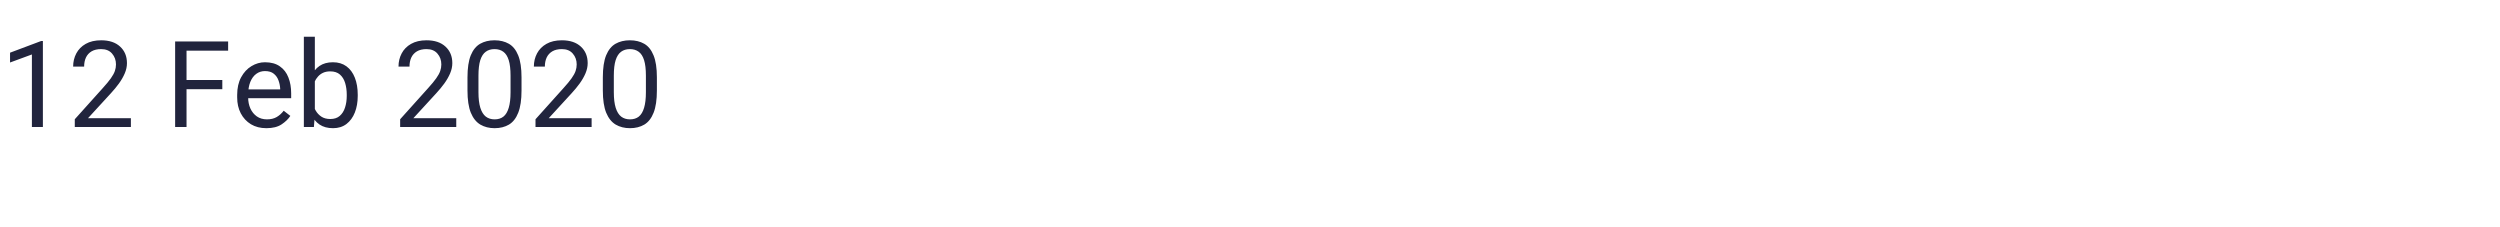 <svg width="374" height="34" viewBox="0 0 374 34" fill="none" xmlns="http://www.w3.org/2000/svg">
<path d="M6.416 19H4.772V8.146L1.503 9.35V7.882L6.161 6.133H6.416V19ZM19.582 19H11.188V17.84L15.381 13.173C15.902 12.599 16.304 12.112 16.585 11.714C16.872 11.31 17.071 10.946 17.183 10.624C17.294 10.302 17.35 9.974 17.35 9.64C17.35 9.007 17.156 8.468 16.77 8.022C16.389 7.571 15.844 7.346 15.135 7.346C14.56 7.346 14.083 7.457 13.702 7.68C13.327 7.902 13.046 8.21 12.858 8.603C12.677 8.995 12.586 9.449 12.586 9.965H10.942C10.942 9.244 11.101 8.585 11.417 7.987C11.733 7.39 12.202 6.915 12.823 6.563C13.45 6.206 14.221 6.027 15.135 6.027C16.342 6.027 17.285 6.341 17.965 6.968C18.65 7.595 18.993 8.421 18.993 9.446C18.993 9.95 18.885 10.457 18.668 10.967C18.451 11.477 18.161 11.983 17.798 12.487C17.435 12.985 17.033 13.472 16.594 13.946L13.166 17.682H19.582V19ZM27.905 19H26.2V6.203H27.905V19ZM33.258 13.34H27.536V11.969H33.258V13.34ZM34.128 7.583H27.536V6.203H34.128V7.583ZM39.85 19.176C38.965 19.176 38.194 18.98 37.538 18.587C36.888 18.189 36.381 17.644 36.018 16.952C35.66 16.261 35.481 15.47 35.481 14.579V14.201C35.481 13.17 35.678 12.291 36.07 11.565C36.469 10.832 36.984 10.275 37.617 9.895C38.256 9.508 38.93 9.314 39.639 9.314C40.553 9.314 41.297 9.52 41.871 9.93C42.451 10.334 42.876 10.888 43.145 11.591C43.421 12.288 43.559 13.079 43.559 13.964V14.693H36.457V13.375H41.915V13.252C41.892 12.83 41.807 12.42 41.66 12.021C41.514 11.617 41.279 11.286 40.957 11.028C40.635 10.765 40.195 10.633 39.639 10.633C39.147 10.633 38.71 10.773 38.329 11.055C37.954 11.33 37.658 11.734 37.441 12.268C37.23 12.795 37.125 13.44 37.125 14.201V14.579C37.125 15.183 37.236 15.733 37.459 16.231C37.682 16.724 38.004 17.119 38.426 17.418C38.848 17.711 39.352 17.857 39.938 17.857C40.512 17.857 40.998 17.74 41.397 17.506C41.795 17.271 42.144 16.958 42.442 16.565L43.435 17.339C43.131 17.808 42.691 18.232 42.117 18.613C41.549 18.988 40.793 19.176 39.85 19.176ZM47.101 5.5V17.154L46.96 19H45.457V5.5H47.101ZM53.517 14.351C53.517 15.276 53.373 16.102 53.086 16.829C52.799 17.556 52.38 18.13 51.829 18.552C51.278 18.968 50.61 19.176 49.825 19.176C49.017 19.176 48.343 18.994 47.804 18.631C47.265 18.262 46.846 17.743 46.547 17.075C46.248 16.401 46.052 15.604 45.958 14.685V13.832C46.052 12.9 46.248 12.098 46.547 11.424C46.846 10.75 47.262 10.231 47.795 9.868C48.334 9.499 49.005 9.314 49.808 9.314C50.605 9.314 51.278 9.517 51.829 9.921C52.38 10.325 52.799 10.894 53.086 11.626C53.373 12.352 53.517 13.199 53.517 14.166V14.351ZM51.873 14.166C51.873 13.533 51.794 12.953 51.636 12.426C51.477 11.893 51.217 11.468 50.853 11.151C50.496 10.835 50.01 10.677 49.395 10.677C48.99 10.677 48.636 10.747 48.331 10.888C48.032 11.028 47.777 11.219 47.566 11.459C47.355 11.693 47.183 11.963 47.048 12.268C46.919 12.566 46.822 12.877 46.758 13.199V15.335C46.852 15.745 47.004 16.141 47.215 16.521C47.426 16.896 47.71 17.204 48.067 17.444C48.431 17.685 48.879 17.805 49.412 17.805C49.998 17.805 50.47 17.649 50.827 17.339C51.19 17.023 51.454 16.604 51.618 16.082C51.788 15.56 51.873 14.983 51.873 14.351V14.166ZM68.256 19H59.862V17.84L64.055 13.173C64.576 12.599 64.978 12.112 65.259 11.714C65.546 11.31 65.745 10.946 65.856 10.624C65.968 10.302 66.023 9.974 66.023 9.64C66.023 9.007 65.83 8.468 65.443 8.022C65.062 7.571 64.518 7.346 63.809 7.346C63.234 7.346 62.757 7.457 62.376 7.68C62.001 7.902 61.72 8.21 61.532 8.603C61.351 8.995 61.26 9.449 61.26 9.965H59.616C59.616 9.244 59.774 8.585 60.091 7.987C60.407 7.39 60.876 6.915 61.497 6.563C62.124 6.206 62.895 6.027 63.809 6.027C65.016 6.027 65.959 6.341 66.639 6.968C67.324 7.595 67.667 8.421 67.667 9.446C67.667 9.95 67.559 10.457 67.342 10.967C67.125 11.477 66.835 11.983 66.472 12.487C66.108 12.985 65.707 13.472 65.268 13.946L61.84 17.682H68.256V19ZM78.02 13.542C78.02 14.931 77.856 16.038 77.528 16.864C77.206 17.685 76.743 18.276 76.14 18.64C75.536 18.997 74.821 19.176 73.995 19.176C73.181 19.176 72.469 18.997 71.859 18.64C71.25 18.276 70.775 17.685 70.436 16.864C70.102 16.038 69.935 14.931 69.935 13.542V11.582C69.935 10.188 70.099 9.086 70.427 8.277C70.761 7.469 71.23 6.892 71.833 6.546C72.442 6.2 73.157 6.027 73.978 6.027C74.804 6.027 75.519 6.2 76.122 6.546C76.726 6.892 77.191 7.469 77.519 8.277C77.853 9.086 78.02 10.188 78.02 11.582V13.542ZM76.377 11.31C76.377 10.349 76.286 9.578 76.105 8.998C75.923 8.418 75.653 7.999 75.296 7.741C74.939 7.478 74.499 7.346 73.978 7.346C73.462 7.346 73.025 7.478 72.668 7.741C72.311 7.999 72.038 8.418 71.851 8.998C71.669 9.578 71.578 10.349 71.578 11.31V13.797C71.578 14.752 71.672 15.528 71.859 16.126C72.047 16.724 72.319 17.163 72.677 17.444C73.04 17.72 73.48 17.857 73.995 17.857C74.522 17.857 74.962 17.72 75.314 17.444C75.665 17.163 75.929 16.724 76.105 16.126C76.286 15.528 76.377 14.752 76.377 13.797V11.31ZM88.506 19H80.112V17.84L84.305 13.173C84.826 12.599 85.228 12.112 85.509 11.714C85.796 11.31 85.995 10.946 86.106 10.624C86.218 10.302 86.273 9.974 86.273 9.64C86.273 9.007 86.08 8.468 85.693 8.022C85.312 7.571 84.768 7.346 84.059 7.346C83.484 7.346 83.007 7.457 82.626 7.68C82.251 7.902 81.97 8.21 81.782 8.603C81.601 8.995 81.51 9.449 81.51 9.965H79.866C79.866 9.244 80.024 8.585 80.341 7.987C80.657 7.39 81.126 6.915 81.747 6.563C82.374 6.206 83.144 6.027 84.059 6.027C85.266 6.027 86.209 6.341 86.889 6.968C87.574 7.595 87.917 8.421 87.917 9.446C87.917 9.95 87.809 10.457 87.592 10.967C87.375 11.477 87.085 11.983 86.722 12.487C86.358 12.985 85.957 13.472 85.518 13.946L82.09 17.682H88.506V19ZM98.27 13.542C98.27 14.931 98.106 16.038 97.778 16.864C97.456 17.685 96.993 18.276 96.39 18.64C95.786 18.997 95.071 19.176 94.245 19.176C93.431 19.176 92.719 18.997 92.109 18.64C91.5 18.276 91.025 17.685 90.686 16.864C90.352 16.038 90.185 14.931 90.185 13.542V11.582C90.185 10.188 90.349 9.086 90.677 8.277C91.011 7.469 91.48 6.892 92.083 6.546C92.692 6.2 93.407 6.027 94.228 6.027C95.054 6.027 95.769 6.2 96.372 6.546C96.976 6.892 97.441 7.469 97.769 8.277C98.103 9.086 98.27 10.188 98.27 11.582V13.542ZM96.627 11.31C96.627 10.349 96.536 9.578 96.355 8.998C96.173 8.418 95.903 7.999 95.546 7.741C95.189 7.478 94.749 7.346 94.228 7.346C93.712 7.346 93.275 7.478 92.918 7.741C92.561 7.999 92.288 8.418 92.101 8.998C91.919 9.578 91.828 10.349 91.828 11.31V13.797C91.828 14.752 91.922 15.528 92.109 16.126C92.297 16.724 92.569 17.163 92.927 17.444C93.29 17.72 93.73 17.857 94.245 17.857C94.772 17.857 95.212 17.72 95.564 17.444C95.915 17.163 96.179 16.724 96.355 16.126C96.536 15.528 96.627 14.752 96.627 13.797V11.31Z" fill="#21243D"/>
</svg>

